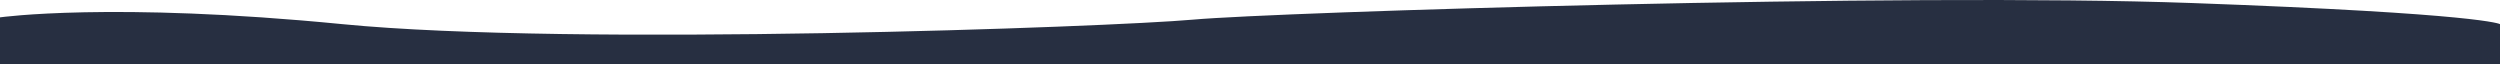 <svg id="Layer_1" data-name="Layer 1" xmlns="http://www.w3.org/2000/svg" viewBox="0 0 1366 35"><defs><style>.cls-1{fill:#272f41;}</style></defs><title>contact-bottom-devider-l</title><path class="cls-1" d="M1366,116.189s-9-5.761-168-11.523-500,4.938-546,9.054-339,14.815-465,2.469S0,112.485,0,112.485V138H1366Z" transform="translate(0 -103)"/></svg>
